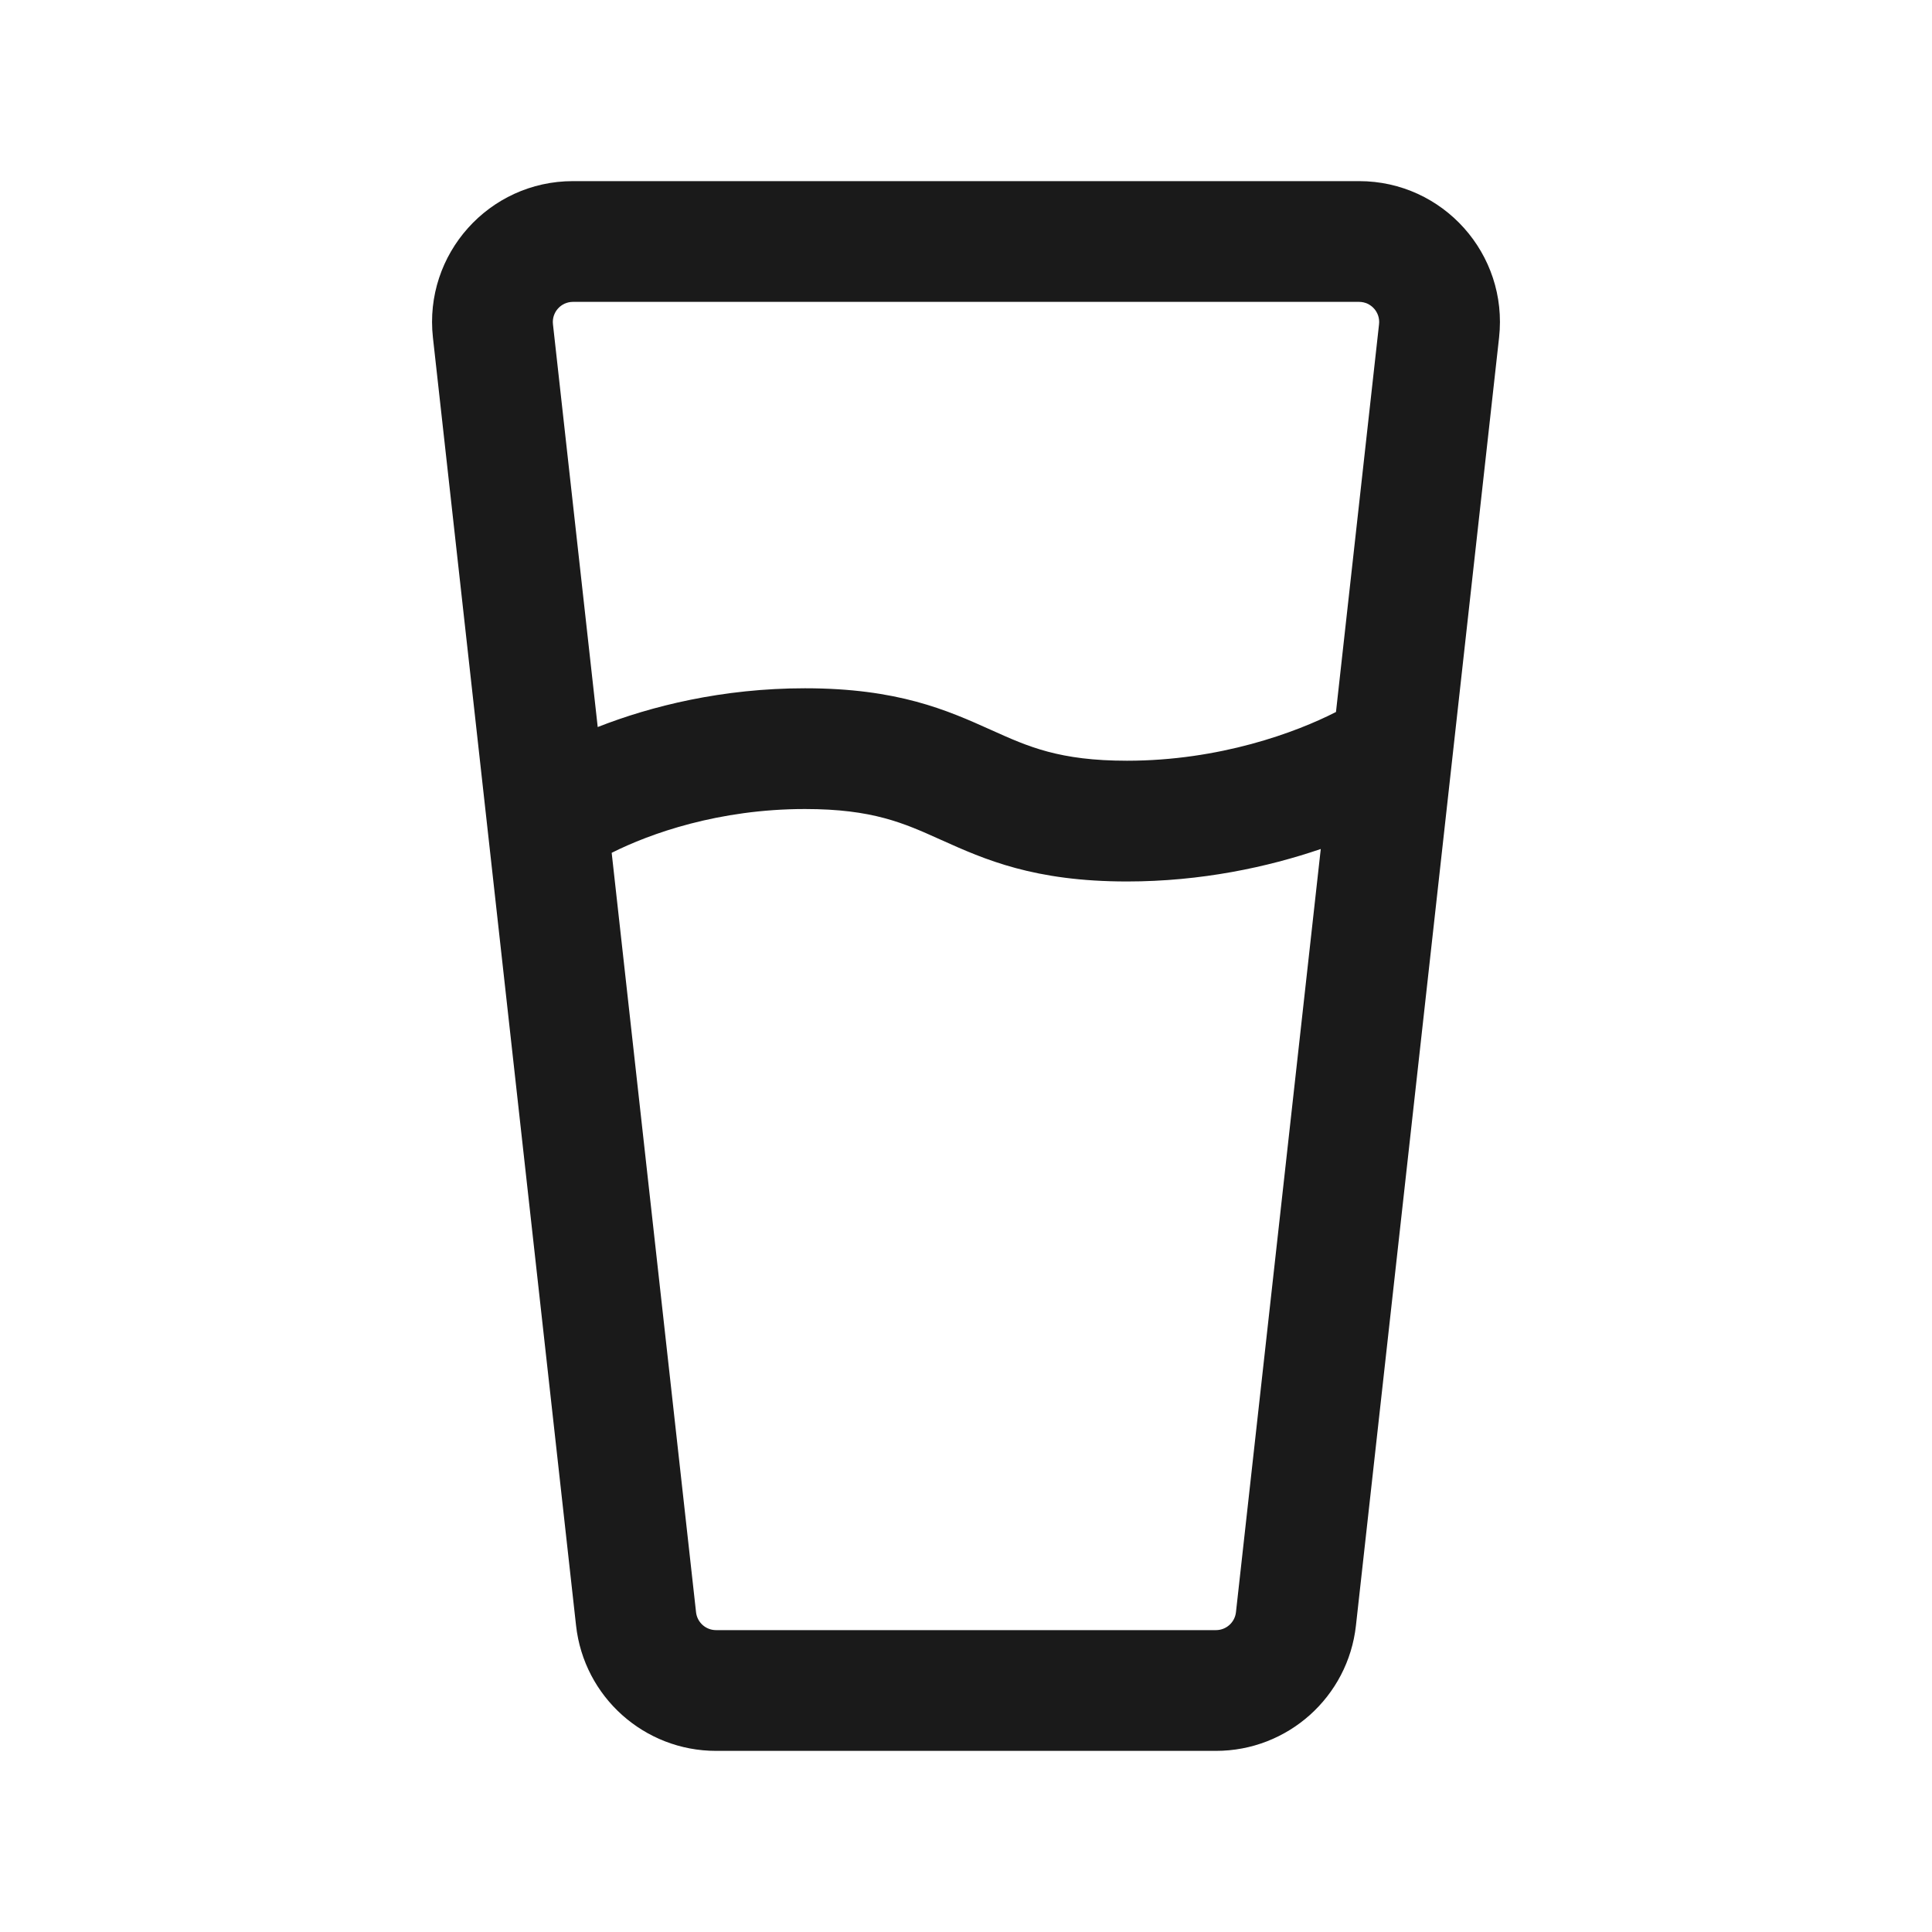 <svg width="48" height="48" viewBox="0 0 48 48" fill="none" xmlns="http://www.w3.org/2000/svg">
<path fill-rule="evenodd" clip-rule="evenodd" d="M10.756 8.387C10.526 6.313 12.149 4.5 14.235 4.5H33.766C35.852 4.5 37.474 6.313 37.244 8.387L33.688 40.386C33.492 42.159 31.993 43.5 30.21 43.5H17.79C16.007 43.5 14.508 42.159 14.312 40.386L10.756 8.387ZM14.235 7.5C13.937 7.5 13.705 7.759 13.738 8.055L14.85 18.063C16.182 17.54 17.953 17.1 20 17.1C22.306 17.1 23.531 17.644 24.616 18.132L24.641 18.143C25.546 18.551 26.322 18.9 28 18.9C30.303 18.9 32.203 18.196 33.192 17.689L34.262 8.055C34.295 7.759 34.063 7.5 33.766 7.5H14.235ZM32.814 21.093C31.5 21.542 29.847 21.9 28 21.9C25.694 21.9 24.469 21.356 23.384 20.868L23.359 20.857C22.454 20.449 21.678 20.1 20 20.1C17.859 20.1 16.152 20.708 15.197 21.188L17.293 40.055C17.321 40.308 17.535 40.5 17.79 40.5H30.21C30.465 40.5 30.679 40.308 30.707 40.055L32.814 21.093Z" fill="#1A1A1A"/>
</svg>
